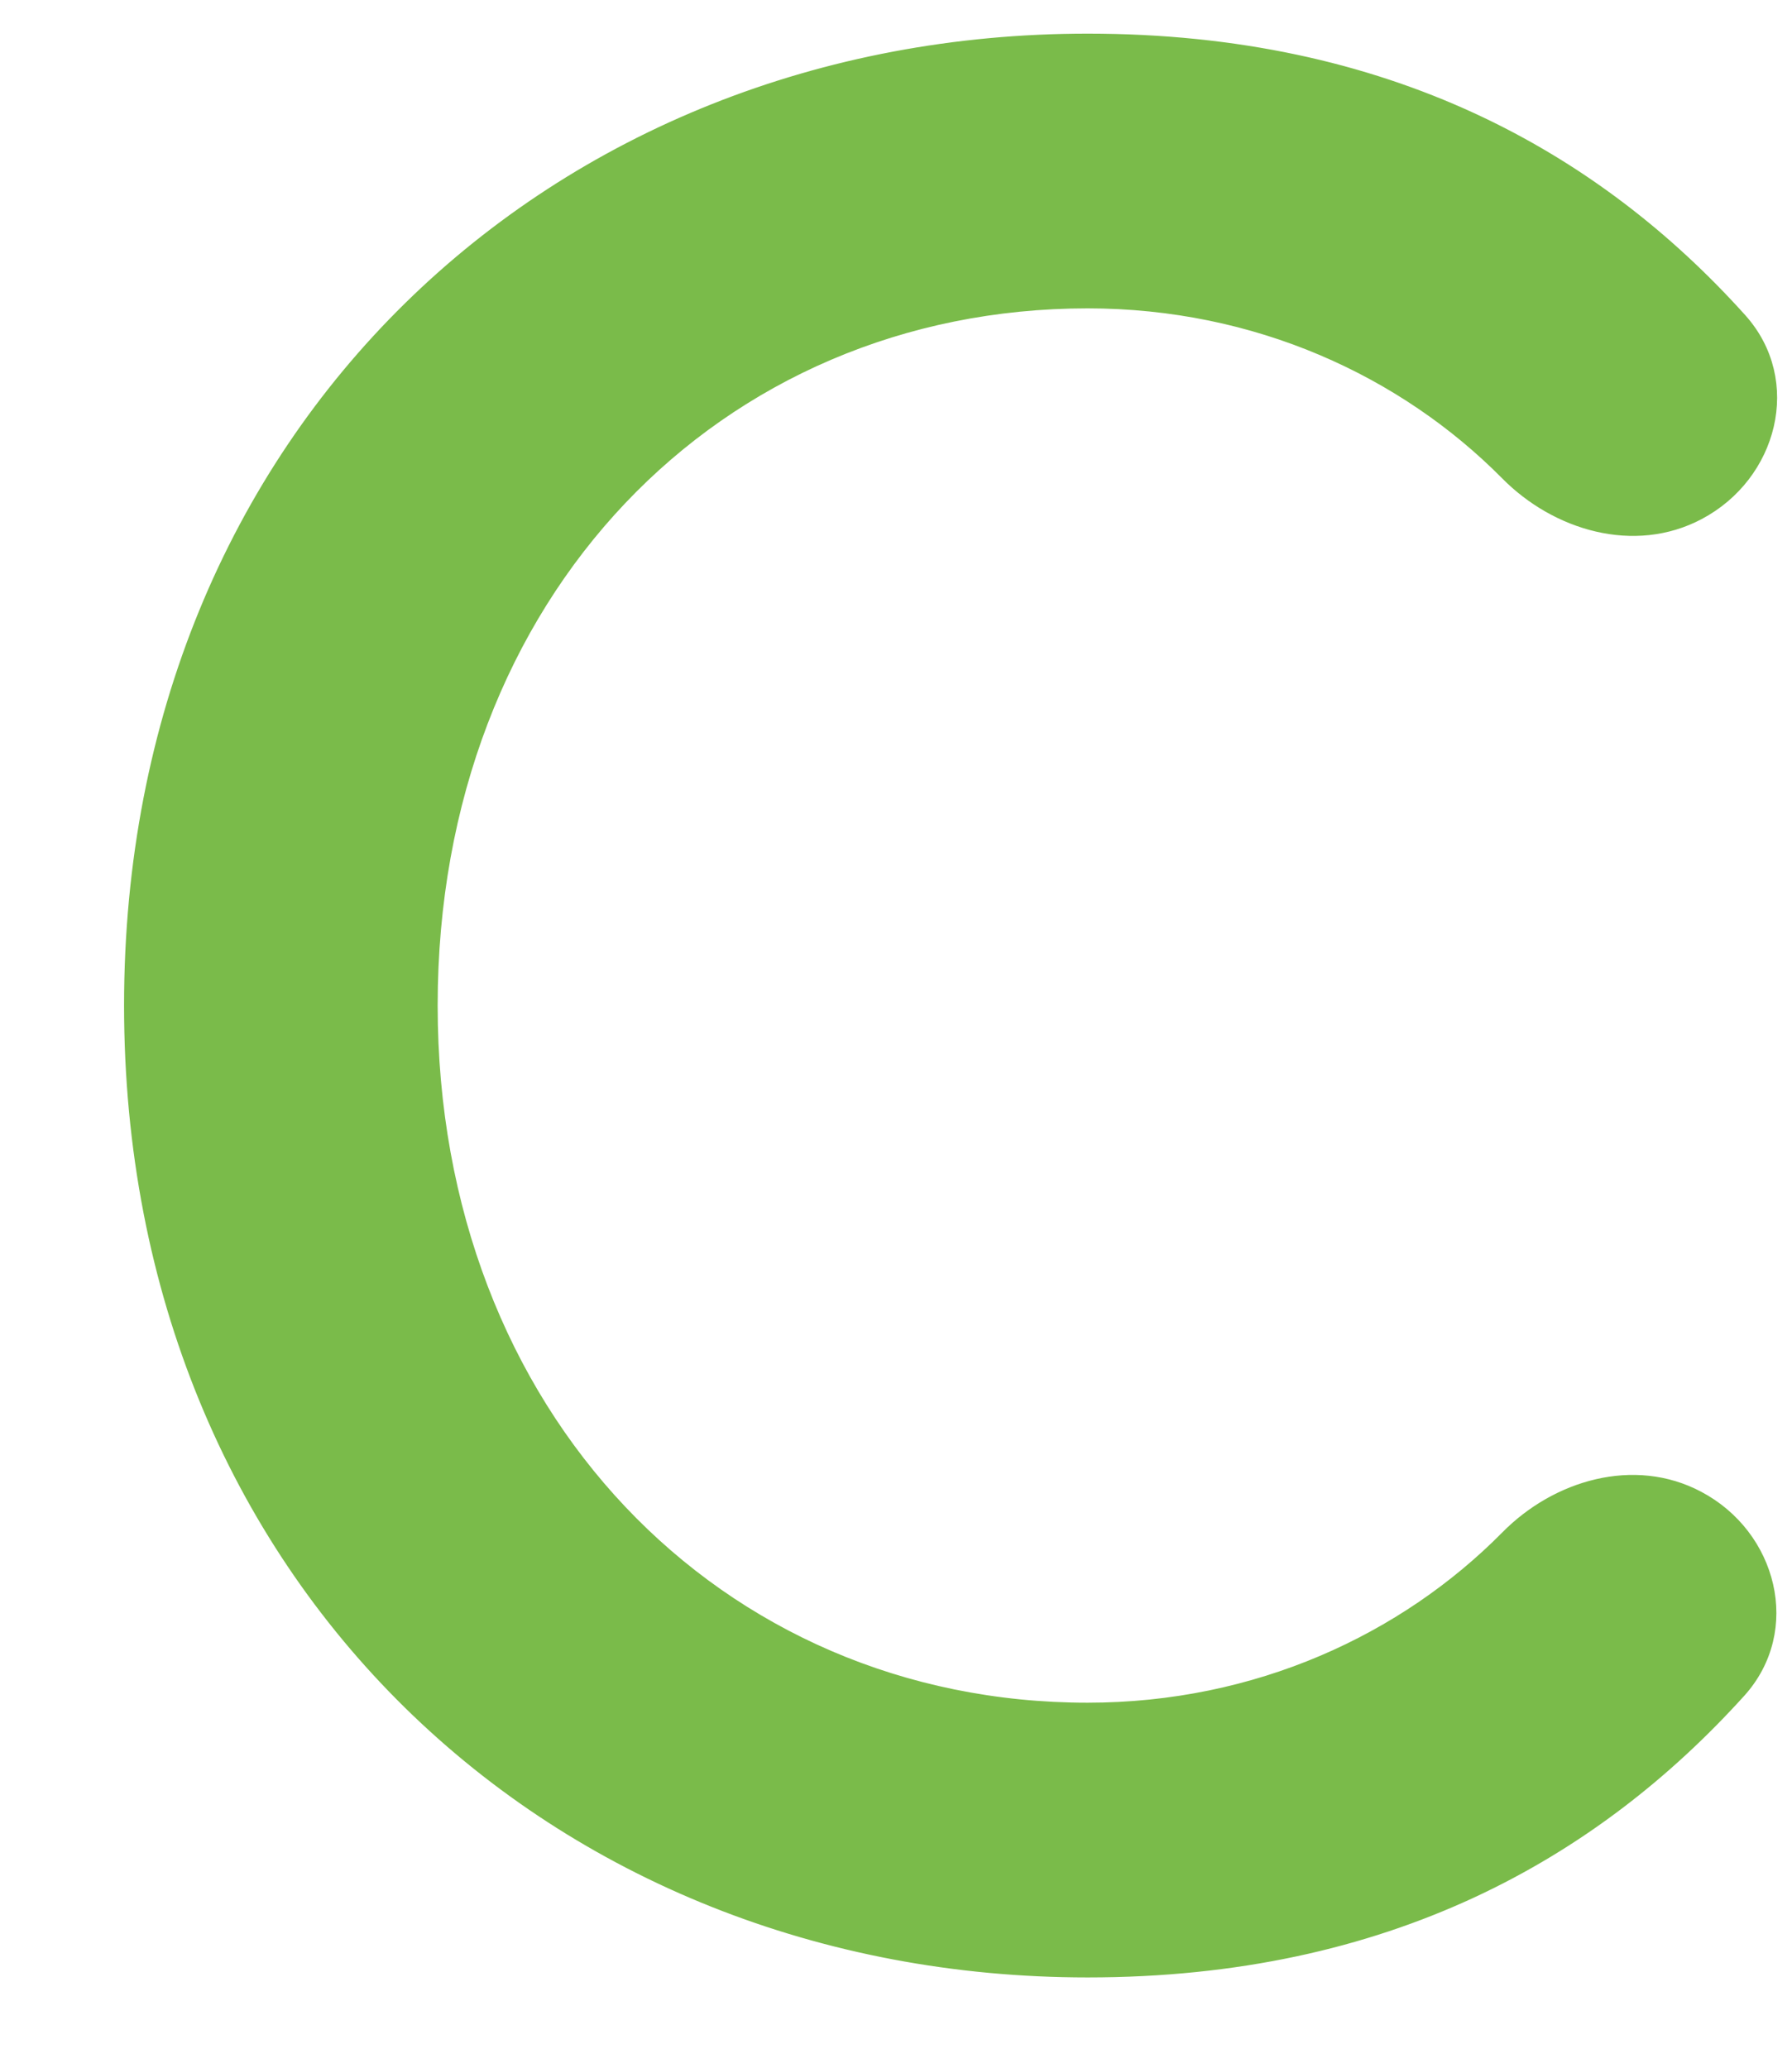 <svg width="13" height="15" viewBox="0 0 13 15" fill="none" xmlns="http://www.w3.org/2000/svg" id="Concur">
<path d="M0.95 7.294C0.95 11.453 4.035 14.295 7.89 14.295C10.058 14.295 11.554 13.443 12.616 12.269C13.019 11.823 12.841 11.142 12.318 10.866C11.855 10.62 11.294 10.787 10.935 11.151C10.193 11.902 9.121 12.402 7.89 12.402C5.201 12.402 3.125 10.271 3.125 7.294C3.125 4.297 5.2 2.187 7.89 2.187C9.119 2.187 10.19 2.685 10.932 3.434C11.293 3.8 11.857 3.968 12.322 3.721C12.844 3.445 13.025 2.766 12.623 2.319C11.567 1.145 10.058 0.294 7.89 0.294C4.035 0.294 0.95 3.136 0.95 7.294Z" fill="#7ABB4A" stroke="#7ABB4A" stroke-width="0.1"/>
</svg>
